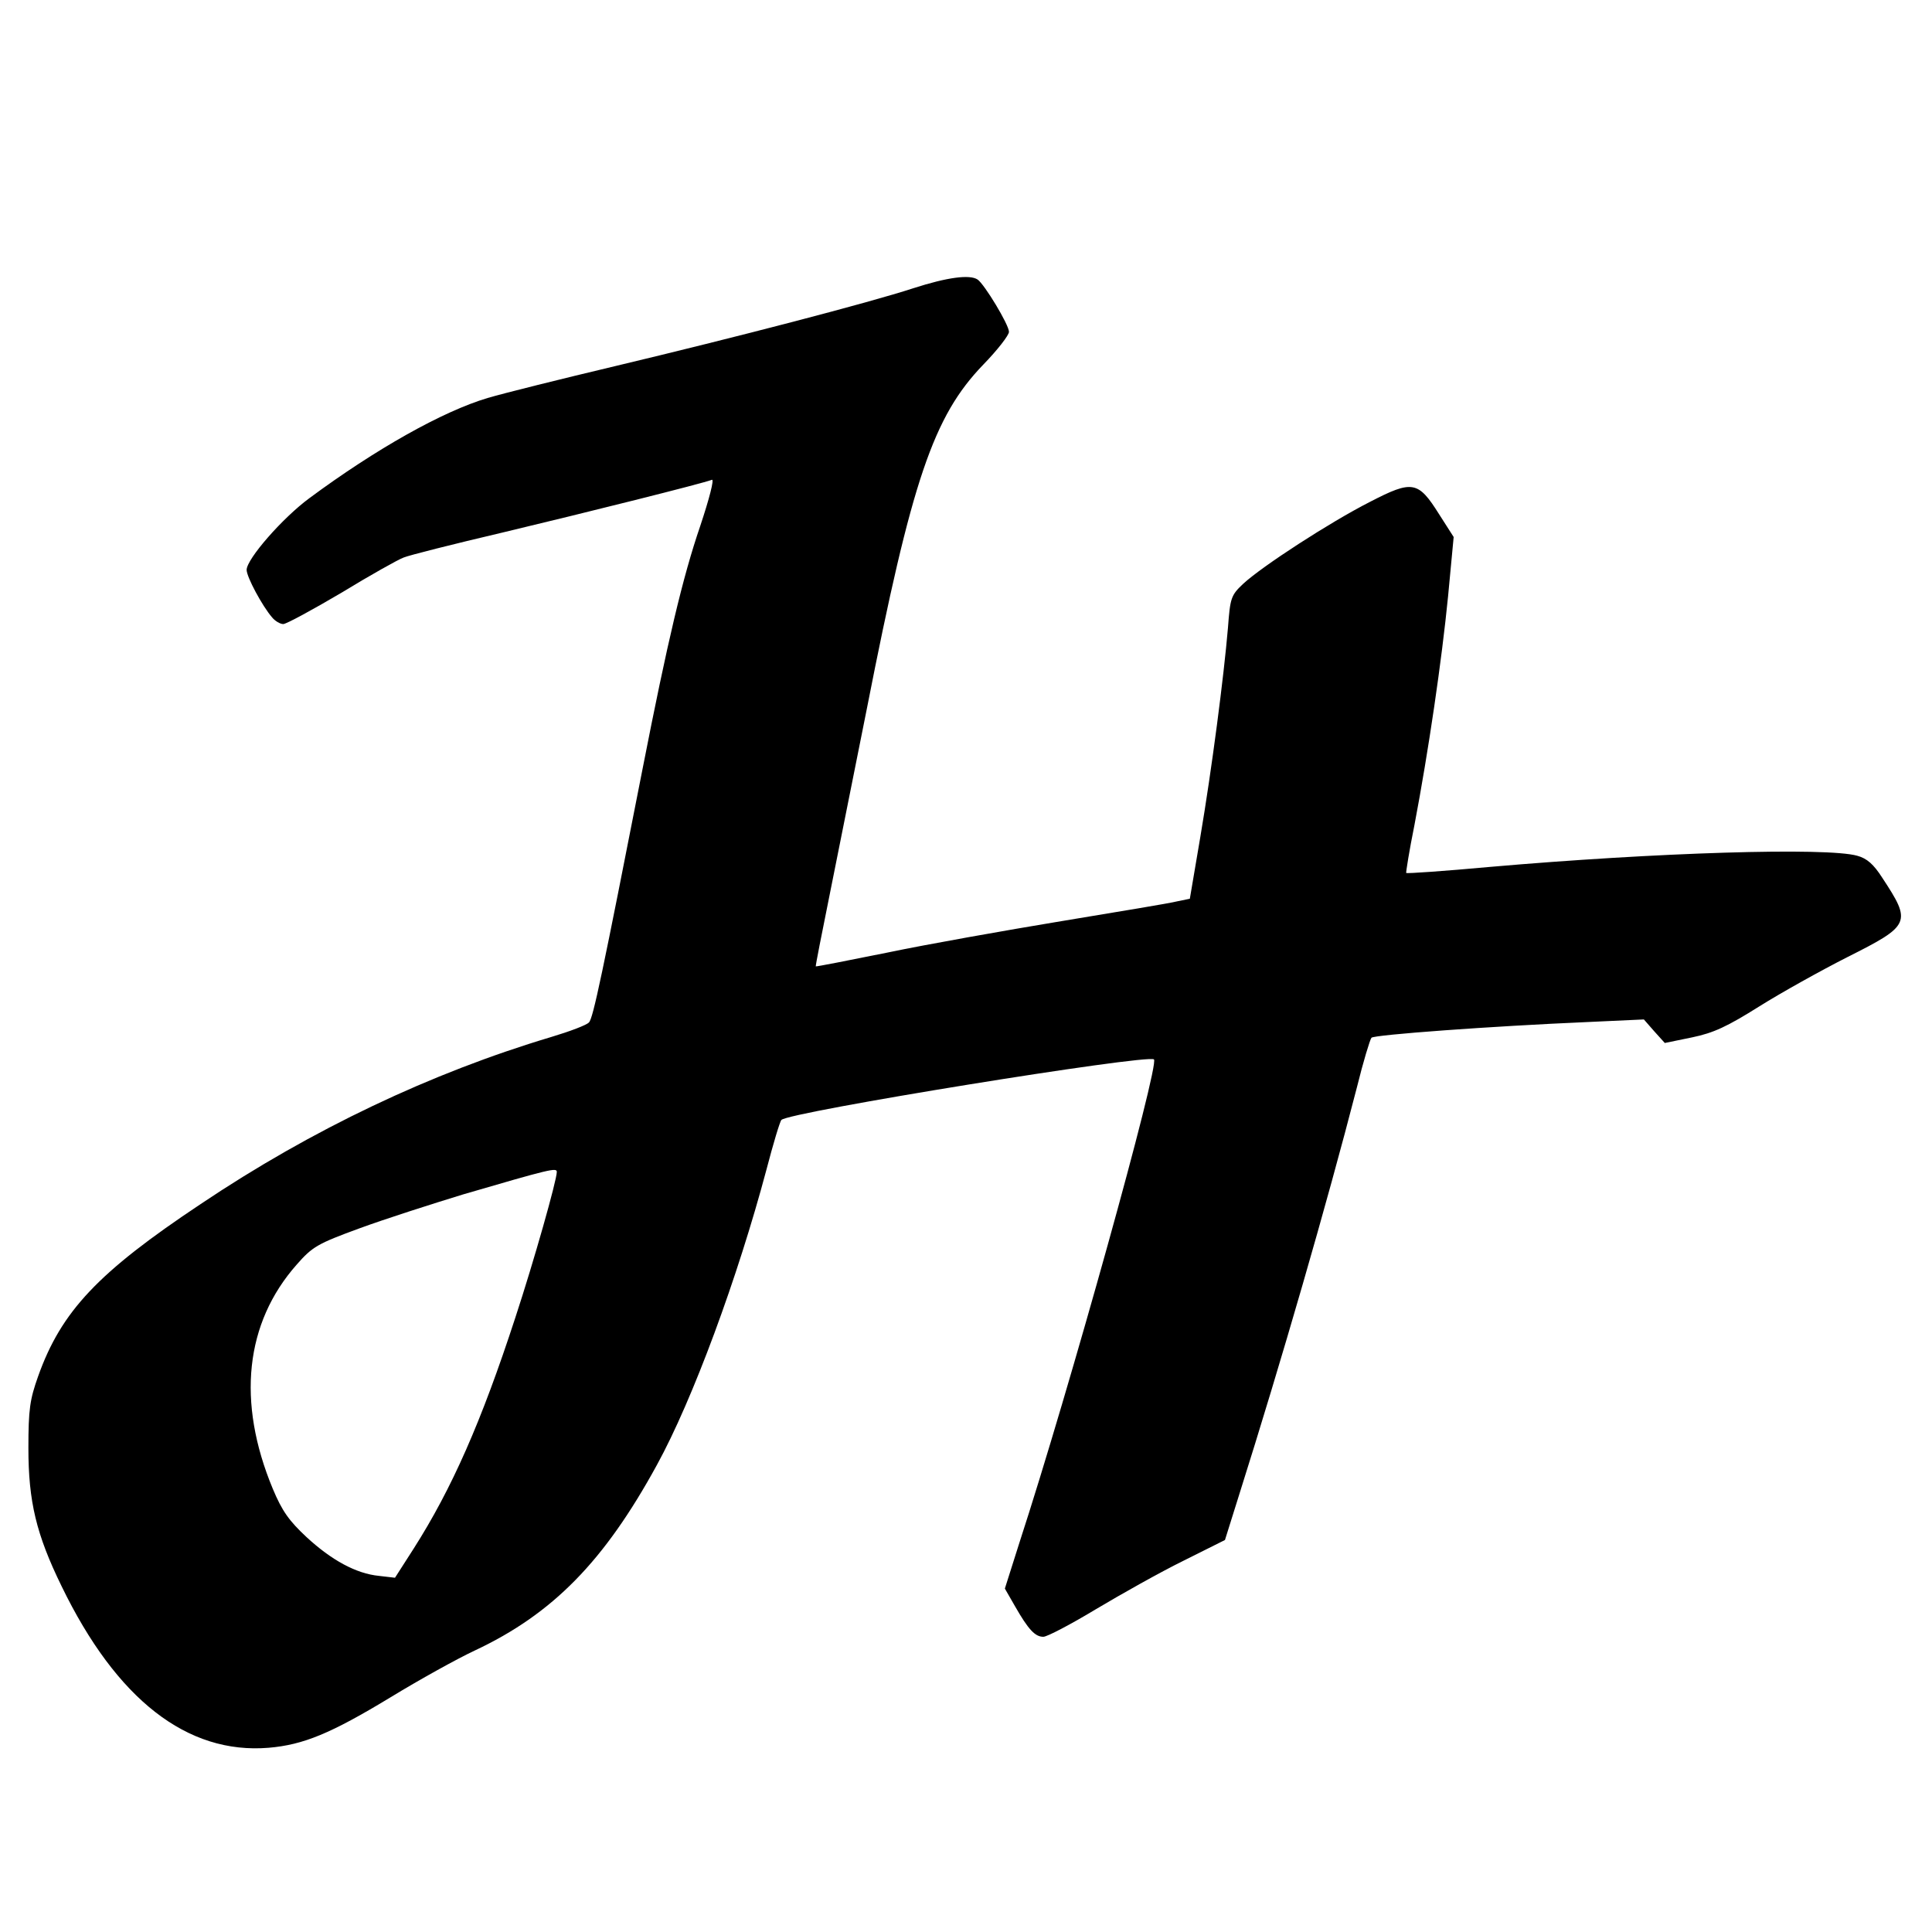 <?xml version="1.0" standalone="no"?>
<!DOCTYPE svg PUBLIC "-//W3C//DTD SVG 20010904//EN"
 "http://www.w3.org/TR/2001/REC-SVG-20010904/DTD/svg10.dtd">
<svg version="1.0" xmlns="http://www.w3.org/2000/svg"
 width="517pt" height="517pt" viewBox="0 0 517 517"
 preserveAspectRatio="xMidYMid meet">
<g transform="translate(0,517) scale(0.1,-0.1)"
fill="#000000" stroke="none">
<path d="M2445 4399 c-119 -39 -477 -132 -800 -209 -143 -34 -296 -72 -340
-85 -121 -36 -300 -137 -477 -268 -72 -53 -168 -163 -168 -192 0 -19 42 -97
68 -127 8 -10 22 -18 30 -18 8 0 78 38 156 84 77 47 152 89 166 94 14 6 133
36 265 67 226 54 534 131 560 141 7 3 -7 -51 -31 -123 -47 -137 -88 -311 -154
-648 -108 -551 -133 -671 -144 -681 -6 -7 -51 -24 -101 -39 -321 -96 -640
-247 -938 -447 -275 -183 -373 -287 -435 -461 -22 -62 -26 -88 -26 -192 0
-143 21 -231 89 -370 147 -303 336 -450 554 -432 93 8 166 38 326 135 77 47
178 103 225 125 209 98 347 239 488 497 96 175 216 501 293 790 18 69 36 129
40 133 17 21 982 177 997 162 15 -15 -227 -885 -360 -1293 l-39 -123 27 -47
c36 -63 54 -82 76 -82 10 0 73 33 141 74 67 40 172 99 233 129 l112 56 37 118
c115 364 235 779 316 1093 17 69 35 128 39 133 7 8 322 31 577 42 l152 7 28
-32 28 -31 73 15 c58 12 94 29 180 83 59 37 165 96 236 132 169 85 172 92 93
212 -23 36 -41 52 -67 59 -81 23 -538 9 -985 -30 -120 -11 -220 -18 -222 -16
-1 1 8 59 22 128 38 200 73 440 90 612 l15 159 -39 61 c-56 89 -71 92 -185 33
-108 -55 -288 -172 -339 -219 -33 -31 -35 -38 -41 -118 -11 -130 -43 -377 -74
-560 l-28 -165 -34 -7 c-19 -5 -159 -28 -310 -53 -151 -25 -360 -62 -465 -84
-104 -21 -191 -38 -192 -37 -1 1 16 87 37 191 21 105 66 330 100 500 120 612
178 781 311 919 38 39 69 79 69 88 0 19 -66 128 -84 140 -21 14 -81 6 -171
-23z m-955 -2365 c0 -22 -61 -238 -111 -390 -91 -279 -170 -458 -272 -618
l-50 -78 -43 5 c-61 6 -127 42 -194 104 -46 43 -65 69 -90 129 -97 233 -74
444 64 600 42 48 56 56 168 97 68 25 193 65 278 91 233 68 250 72 250 60z"/>
</g>
</svg>
